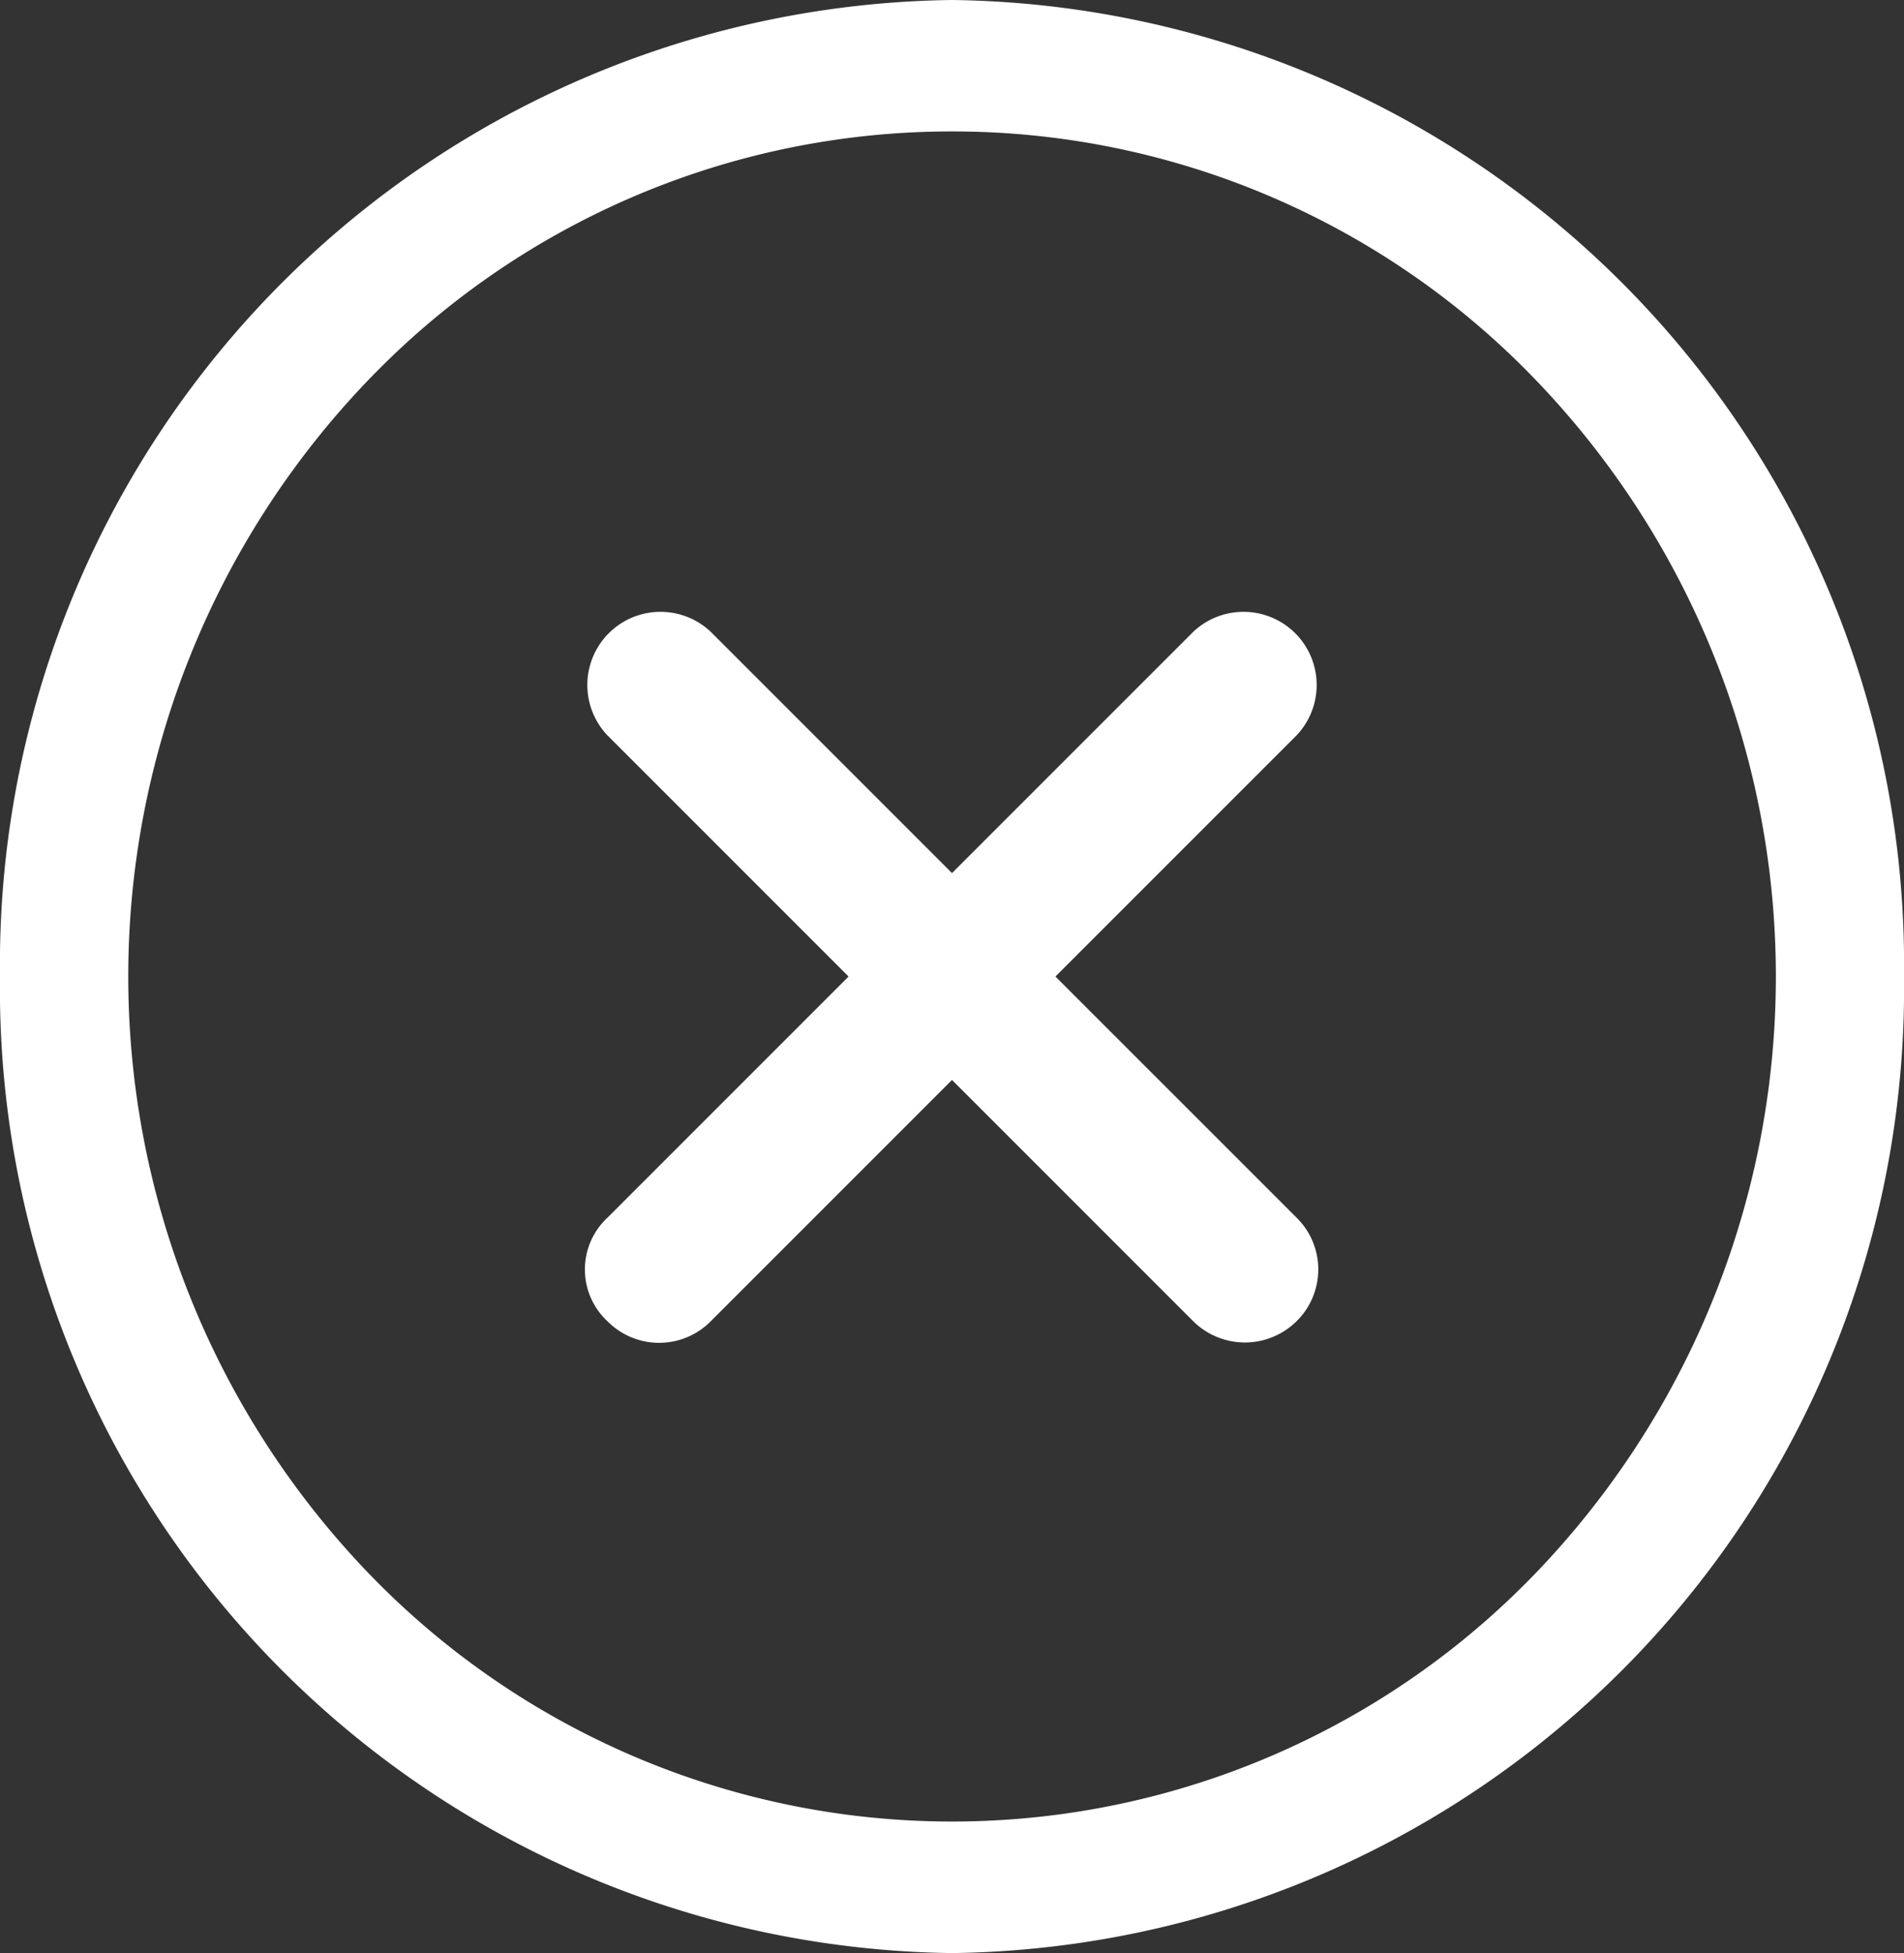 <svg id="Icon_ionic-ios-close-circle-outline" data-name="Icon ionic-ios-close-circle-outline" xmlns="http://www.w3.org/2000/svg" width="29.25" height="30" viewBox="0 0 29.25 30">
  <rect x="0" y="0" width="29.25" height="30" fill="#333333" stroke="none"/>
  <path id="Path_19" data-name="Path 19" d="M23.295,21.705,19.589,18l3.705-3.705a1.124,1.124,0,0,0-1.589-1.589L18,16.411l-3.705-3.705a1.124,1.124,0,0,0-1.589,1.589L16.411,18l-3.705,3.705a1.086,1.086,0,0,0,0,1.589,1.116,1.116,0,0,0,1.589,0L18,19.589l3.705,3.705a1.129,1.129,0,0,0,1.589,0A1.116,1.116,0,0,0,23.295,21.705Z" transform="translate(-3.375 -3)" fill="white"/>
  <path id="Path_20" data-name="Path 20" d="M18,5.394a12.415,12.415,0,0,1,8.951,3.8,13.225,13.225,0,0,1,0,18.361,12.441,12.441,0,0,1-17.9,0,13.225,13.225,0,0,1,0-18.361A12.415,12.415,0,0,1,18,5.394m0-2.019a14.814,14.814,0,0,0-14.625,15A14.814,14.814,0,0,0,18,33.375a14.814,14.814,0,0,0,14.625-15A14.814,14.814,0,0,0,18,3.375Z" transform="translate(-3.375 -3.375)" fill="white"/>
</svg>
